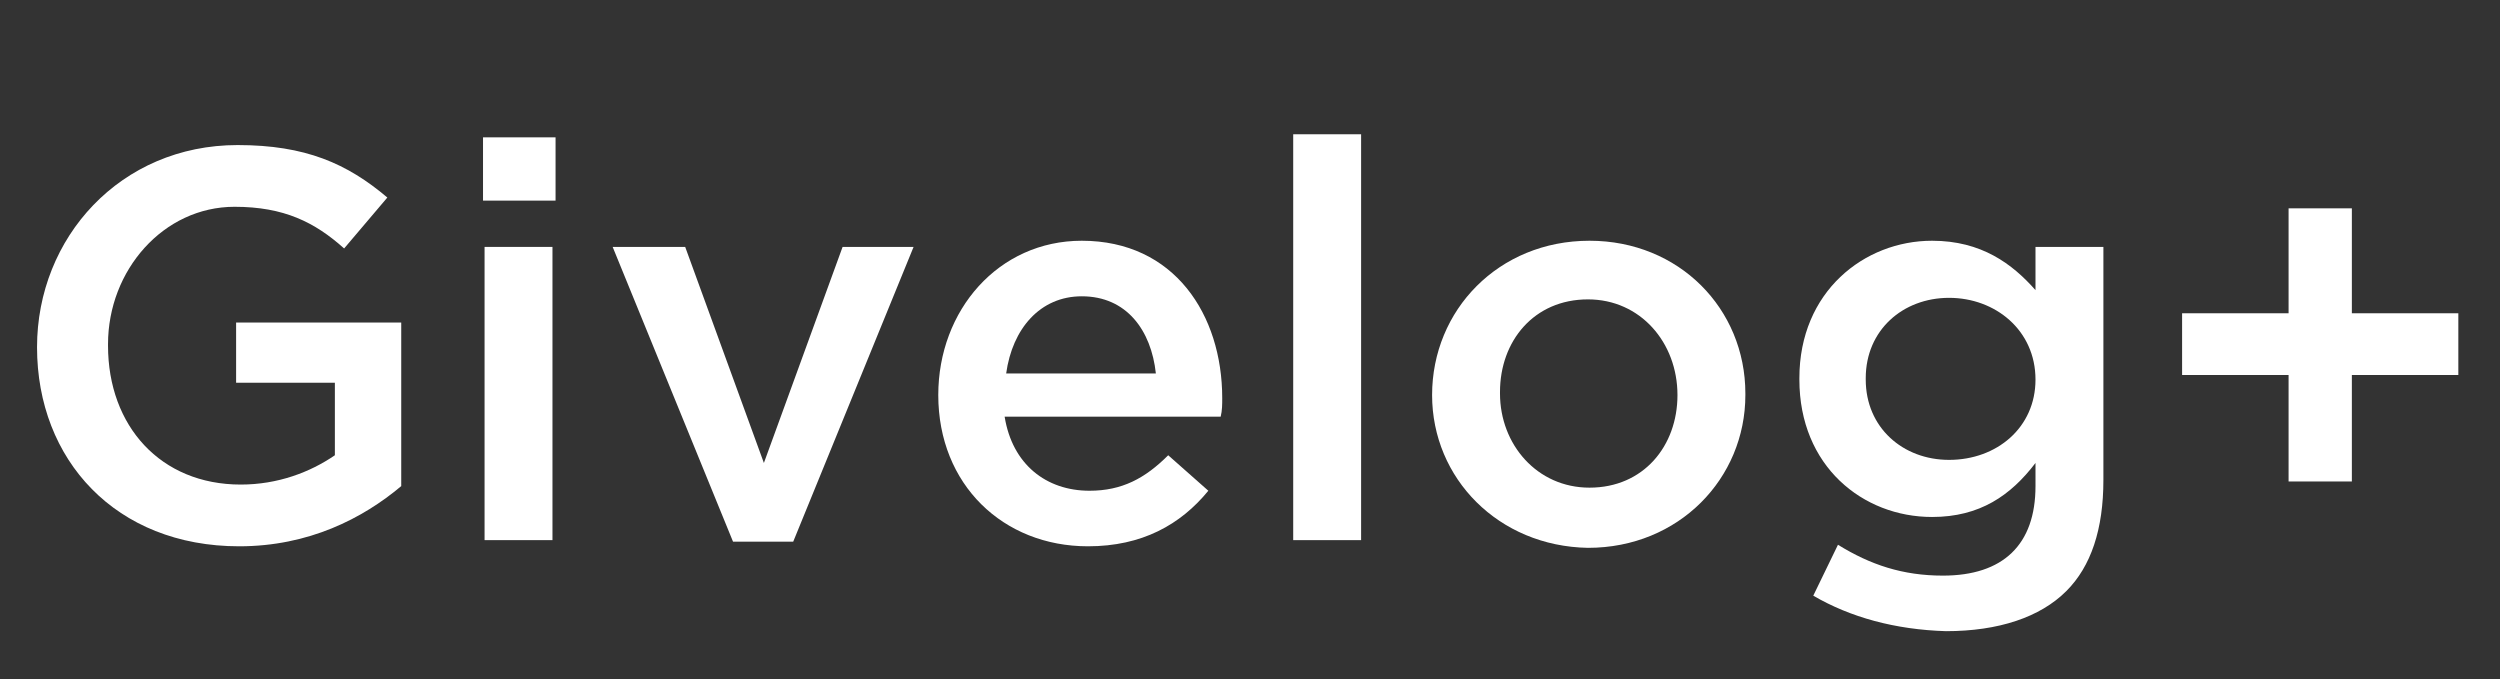 <?xml version="1.0" encoding="utf-8"?>
<!-- Generator: Adobe Illustrator 24.1.3, SVG Export Plug-In . SVG Version: 6.00 Build 0)  -->
<svg version="1.1" id="レイヤー_1" xmlns="http://www.w3.org/2000/svg" xmlns:xlink="http://www.w3.org/1999/xlink" x="0px"
	 y="0px" viewBox="0 0 162 44" style="enable-background:new 0 0 162 44;" xml:space="preserve">
<rect x="0" y="0" width="162" height="44" fill="#333333" stroke="none"/>
<style type="text/css">
	.st0{enable-background:new    ;}
	.st1{fill:#FFFFFF;}
</style>
<g class="st0">
	<path class="st1" d="M2.4,22.5L2.4,22.5c0-7.1,5.4-13.1,13-13.1c4.4,0,7.1,1.2,9.7,3.4l-2.8,3.3c-1.9-1.7-3.9-2.7-7.1-2.7
		c-4.6,0-8.2,4.1-8.2,8.9v0.1c0,5.2,3.4,9,8.6,9c2.4,0,4.5-0.8,6.1-1.9v-4.7h-6.4v-3.9H26v10.6c-2.5,2.1-6,3.9-10.5,3.9
		C7.5,35.4,2.4,29.8,2.4,22.5z"/>
	<path class="st1" d="M31.3,8.9H36V13h-4.7V8.9z M31.4,16h4.4v19h-4.4V16z"/>
	<path class="st1" d="M39.7,16h4.7l5.1,14l5.1-14h4.6l-7.8,19.1h-3.9L39.7,16z"/>
	<path class="st1" d="M60.8,25.6L60.8,25.6c0-5.5,3.9-10,9.3-10c6,0,9.1,4.8,9.1,10.2c0,0.4,0,0.8-0.1,1.2h-14
		c0.5,3.1,2.7,4.8,5.5,4.8c2.1,0,3.6-0.8,5.1-2.3l2.6,2.3c-1.8,2.2-4.3,3.6-7.8,3.6C65,35.4,60.8,31.4,60.8,25.6z M74.9,24.2
		c-0.3-2.8-1.9-5-4.8-5c-2.7,0-4.5,2.1-4.9,5H74.9z"/>
	<path class="st1" d="M83.8,8.7h4.4V35h-4.4V8.7z"/>
	<path class="st1" d="M92.8,25.6L92.8,25.6c0-5.5,4.3-10,10.2-10c5.8,0,10.1,4.4,10.1,9.9v0.1c0,5.4-4.3,9.9-10.2,9.9
		C97.1,35.4,92.8,31,92.8,25.6z M108.7,25.6L108.7,25.6c0-3.4-2.4-6.2-5.8-6.2c-3.5,0-5.7,2.7-5.7,6v0.1c0,3.3,2.4,6.1,5.8,6.1
		C106.5,31.6,108.7,28.9,108.7,25.6z"/>
	<path class="st1" d="M117.5,38.6l1.6-3.3c2.1,1.3,4.2,2,6.8,2c3.9,0,6-2,6-5.8V30c-1.6,2.1-3.6,3.5-6.7,3.5c-4.5,0-8.6-3.3-8.6-8.9
		v-0.1c0-5.6,4.2-8.9,8.6-8.9c3.2,0,5.2,1.5,6.7,3.2V16h4.4v15.1c0,3.2-0.8,5.6-2.4,7.2c-1.7,1.7-4.4,2.6-7.8,2.6
		C122.8,40.8,119.9,40,117.5,38.6z M131.9,24.6L131.9,24.6c0-3.2-2.6-5.3-5.6-5.3c-3,0-5.4,2.1-5.4,5.2v0.1c0,3.1,2.4,5.2,5.4,5.2
		C129.4,29.8,131.9,27.7,131.9,24.6z"/>
	<path class="st1" d="M148.3,24.3h-6.9v-4h6.9v-6.8h4.1v6.8h6.9v4h-6.9v6.9h-4.1V24.3z"/>
</g>
</svg>
